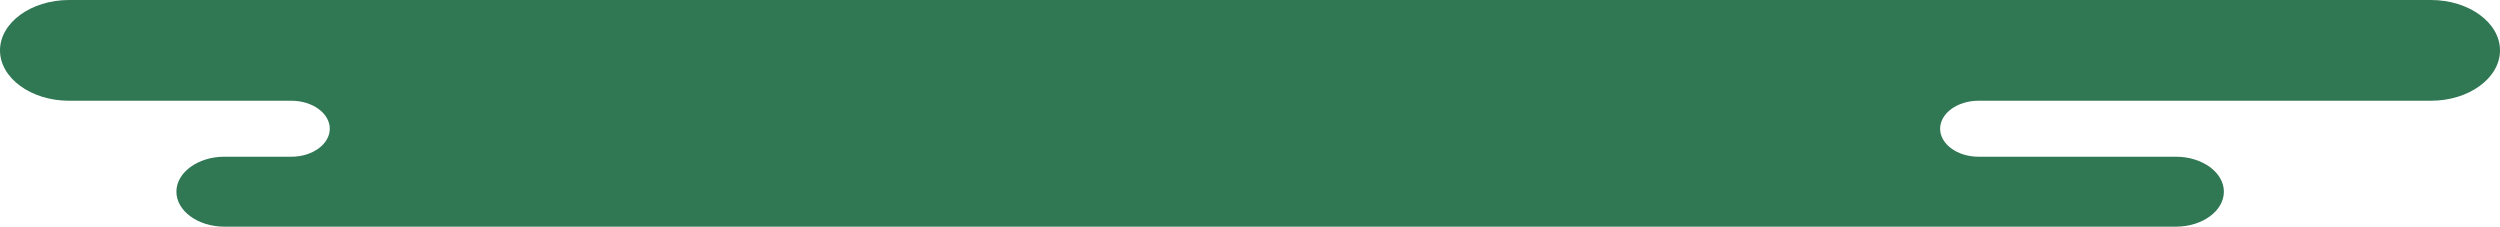 <svg width="1125" height="102" viewBox="0 0 1125 102" fill="none" xmlns="http://www.w3.org/2000/svg">
<path fill-rule="evenodd" clip-rule="evenodd" d="M31.065 0H1093.94C1111.02 0 1125 10.201 1125 22.668C1125 35.134 1111.02 45.335 1093.94 45.335H890.311C880.816 45.335 873.055 50.999 873.055 57.924V57.928C873.055 64.853 880.816 70.521 890.311 70.521H979.181C991.047 70.521 1000.75 77.604 1000.75 86.26V86.264C1000.75 94.917 991.047 102 979.181 102H100.949C89.083 102 79.38 94.919 79.38 86.264V86.26C79.38 77.604 89.086 70.521 100.949 70.521H131.15C140.639 70.521 148.403 64.853 148.403 57.928V57.924C148.403 50.999 140.639 45.335 131.15 45.335H31.065C13.979 45.335 0 35.134 0 22.668C0 10.201 13.982 0 31.065 0Z" fill="#307754"/>
</svg>
